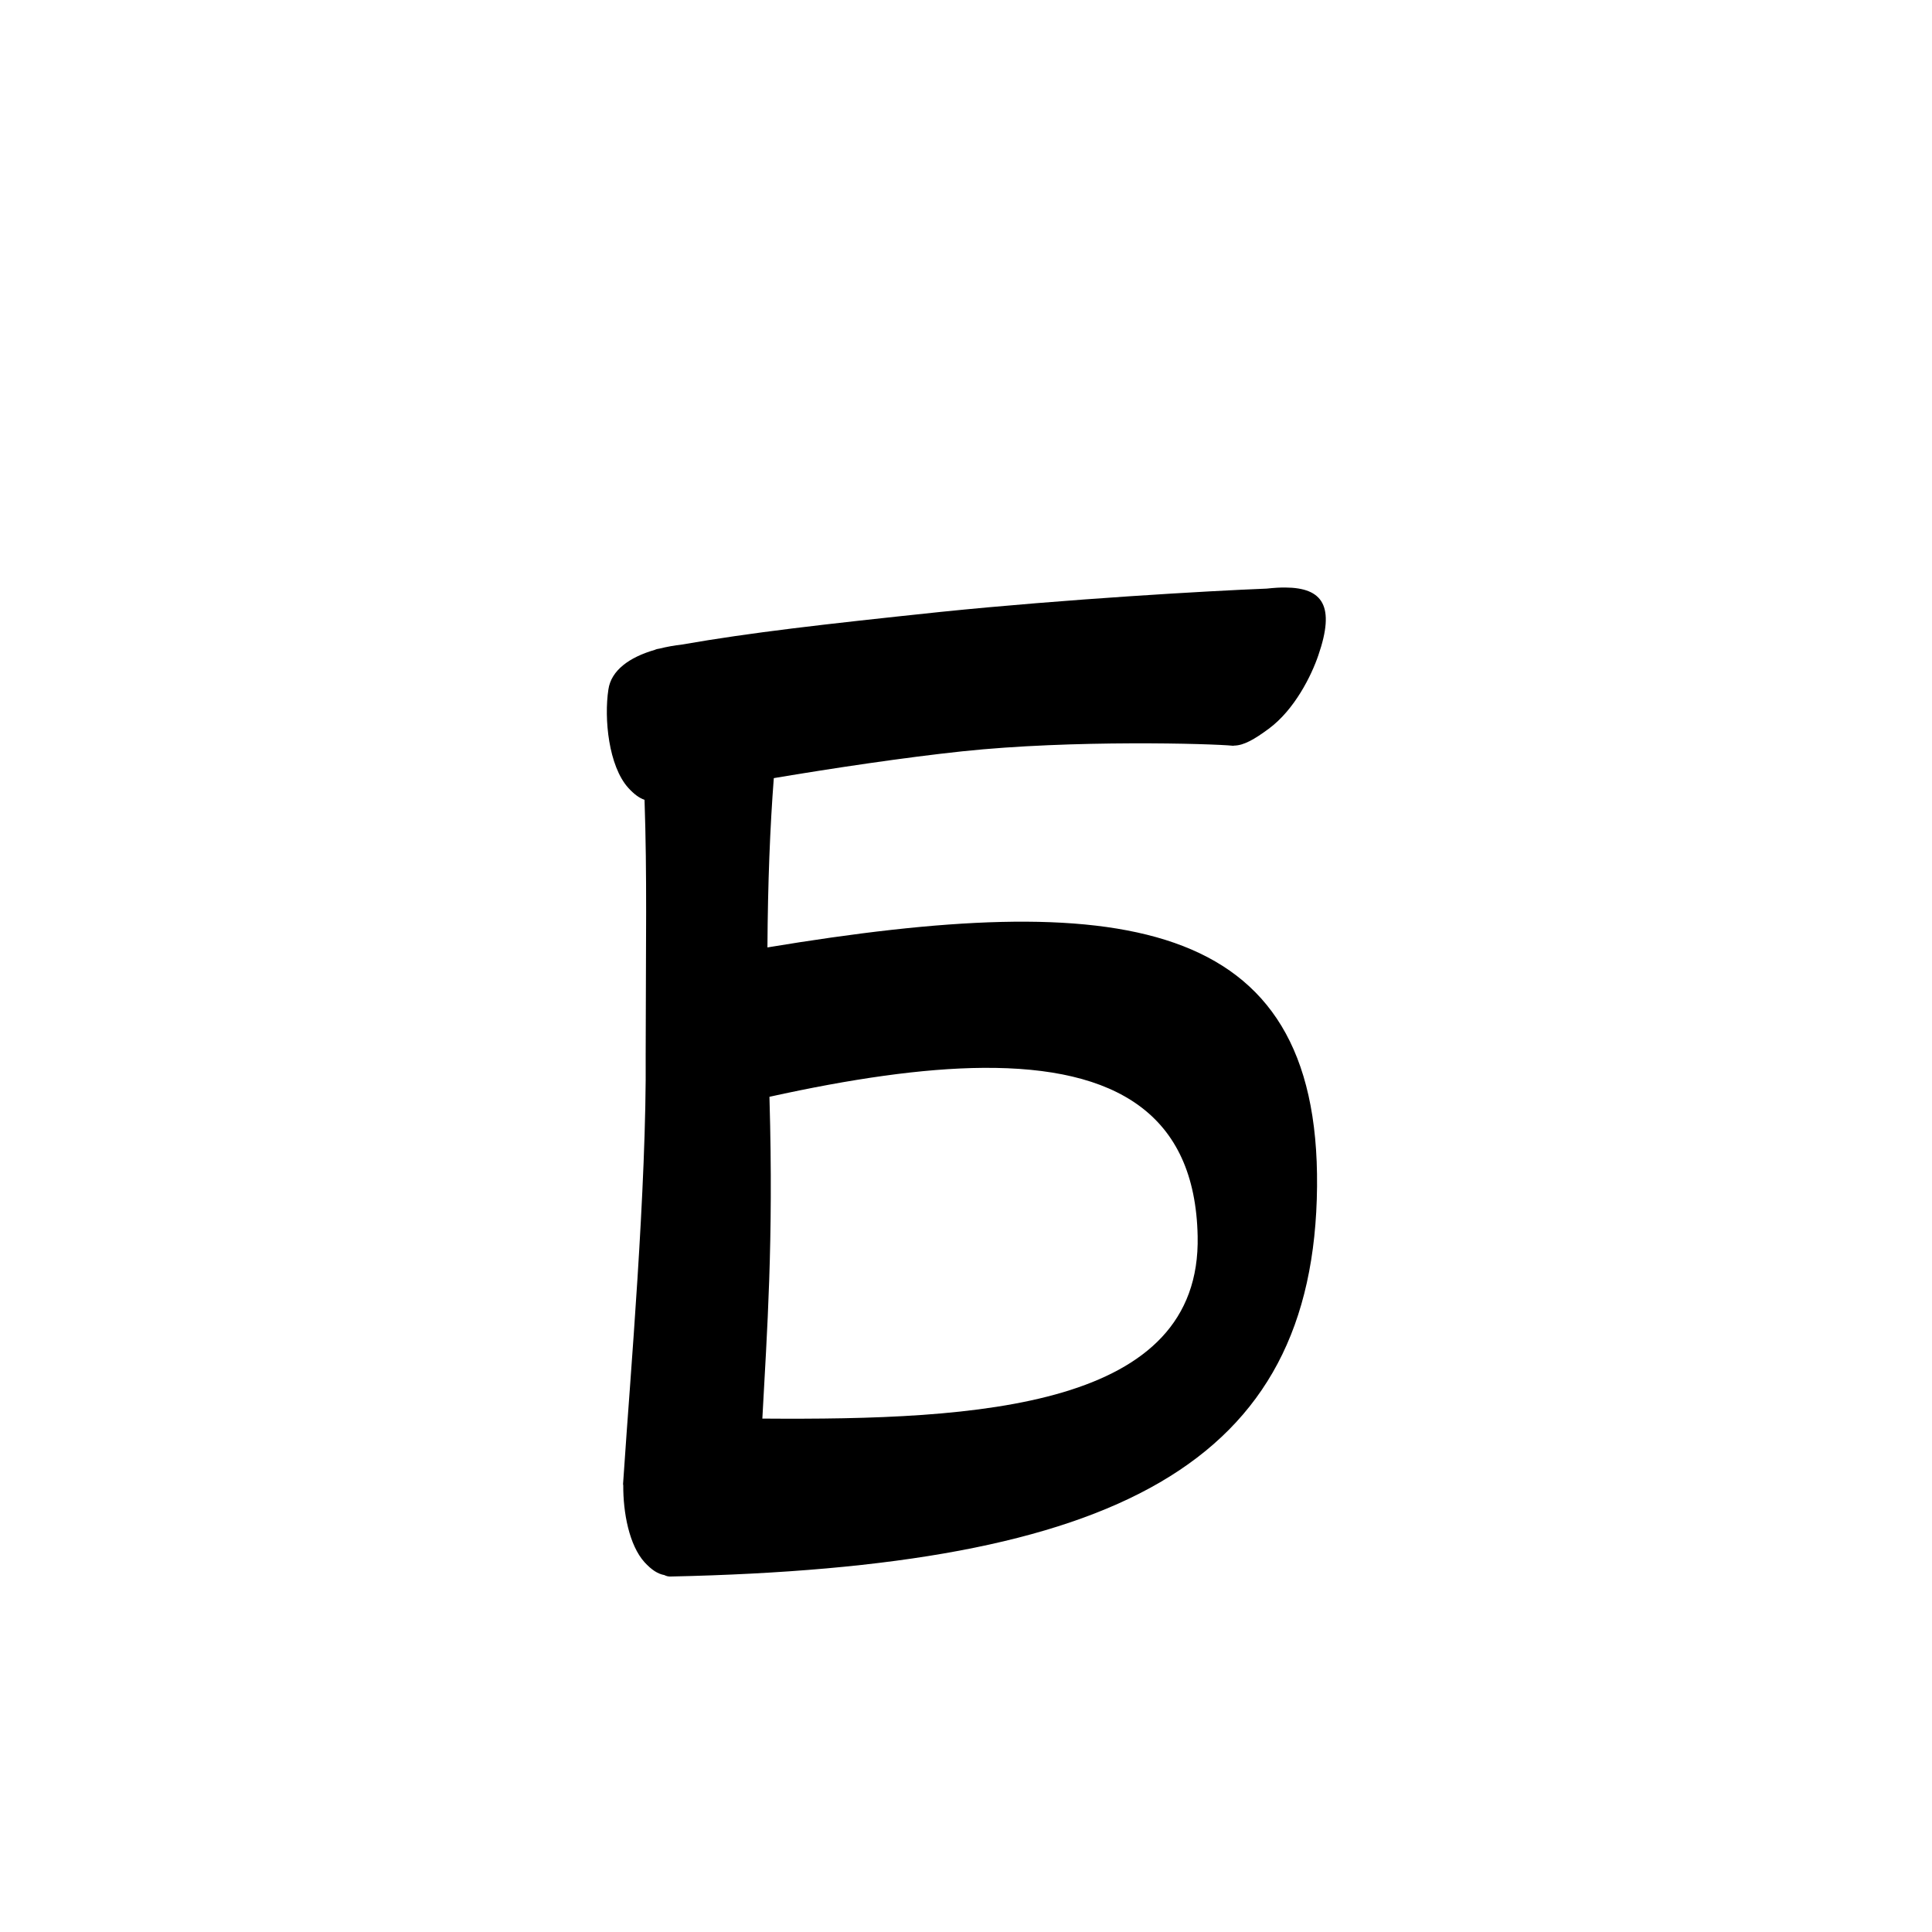 <?xml version="1.0" encoding="UTF-8" standalone="no"?>
<svg
   version="1.2"
   width="100mm"
   height="100mm"
   viewBox="0 0 10000 10000"
   preserveAspectRatio="xMidYMid"
   fill-rule="evenodd"
   stroke-width="28.222"
   stroke-linejoin="round"
   xml:space="preserve"
   id="svg23"
   sodipodi:docname="gobo-caps-0431.svg"
   inkscape:version="1.4 (86a8ad7, 2024-10-11)"
   xmlns:inkscape="http://www.inkscape.org/namespaces/inkscape"
   xmlns:sodipodi="http://sodipodi.sourceforge.net/DTD/sodipodi-0.dtd"
   xmlns="http://www.w3.org/2000/svg"
   xmlns:svg="http://www.w3.org/2000/svg"
   xmlns:ooo="http://xml.openoffice.org/svg/export"><sodipodi:namedview
   id="namedview23"
   pagecolor="#ffffff"
   bordercolor="#000000"
   borderopacity="0.25"
   inkscape:showpageshadow="2"
   inkscape:pageopacity="0.0"
   inkscape:pagecheckerboard="0"
   inkscape:deskcolor="#d1d1d1"
   inkscape:document-units="mm"
   showgrid="false"
   inkscape:zoom="3.0876875"
   inkscape:cx="188.81444"
   inkscape:cy="188.97638"
   inkscape:window-width="2560"
   inkscape:window-height="1369"
   inkscape:window-x="-8"
   inkscape:window-y="-8"
   inkscape:window-maximized="1"
   inkscape:current-layer="svg23" />
 <defs
   class="ClipPathGroup"
   id="defs2">
  
  <clipPath
   id="presentation_clip_path_shrink"
   clipPathUnits="userSpaceOnUse">
   <rect
   x="10"
   y="10"
   width="9980"
   height="9980"
   id="rect2" />
  </clipPath>
 
  
 
   
  
    
   
     
    
      
      
      
      
      
      
      
      
     
       
      
       
      
       
      
       
      
       
      
       
      
       
      
       
      
        
        
       
        
        
       
        
        
       
        
        
       
        
        
       
        
        
       
        
        
       
        
        
       </defs>
 <defs
   class="TextShapeIndex"
   id="defs3">
  <g
   ooo:slide="id1"
   ooo:id-list="id3 id4 id5 id6 id7 id8 id9 id10"
   id="g2" />
 </defs>
 <defs
   class="EmbeddedBulletChars"
   id="defs12">
  <g
   id="bullet-char-template-57356"
   transform="scale(0,-0)">
   <path
   d="M 580,1141 L 1163,571 580,0 -4,571 580,1141 Z"
   id="path3" />
  </g>
  <g
   id="bullet-char-template-57354"
   transform="scale(0,-0)">
   <path
   d="M 8,1128 L 1137,1128 1137,0 8,0 8,1128 Z"
   id="path4" />
  </g>
  <g
   id="bullet-char-template-10146"
   transform="scale(0,-0)">
   <path
   d="M 174,0 L 602,739 174,1481 1456,739 174,0 Z M 1358,739 L 309,1346 659,739 1358,739 Z"
   id="path5" />
  </g>
  <g
   id="bullet-char-template-10132"
   transform="scale(0,-0)">
   <path
   d="M 2015,739 L 1276,0 717,0 1260,543 174,543 174,936 1260,936 717,1481 1274,1481 2015,739 Z"
   id="path6" />
  </g>
  <g
   id="bullet-char-template-10007"
   transform="scale(0,-0)">
   <path
   d="M 0,-2 C -7,14 -16,27 -25,37 L 356,567 C 262,823 215,952 215,954 215,979 228,992 255,992 264,992 276,990 289,987 310,991 331,999 354,1012 L 381,999 492,748 772,1049 836,1024 860,1049 C 881,1039 901,1025 922,1006 886,937 835,863 770,784 769,783 710,716 594,584 L 774,223 C 774,196 753,168 711,139 L 727,119 C 717,90 699,76 672,76 641,76 570,178 457,381 L 164,-76 C 142,-110 111,-127 72,-127 30,-127 9,-110 8,-76 1,-67 -2,-52 -2,-32 -2,-23 -1,-13 0,-2 Z"
   id="path7" />
  </g>
  <g
   id="bullet-char-template-10004"
   transform="scale(0,-0)">
   <path
   d="M 285,-33 C 182,-33 111,30 74,156 52,228 41,333 41,471 41,549 55,616 82,672 116,743 169,778 240,778 293,778 328,747 346,684 L 369,508 C 377,444 397,411 428,410 L 1163,1116 C 1174,1127 1196,1133 1229,1133 1271,1133 1292,1118 1292,1087 L 1292,965 C 1292,929 1282,901 1262,881 L 442,47 C 390,-6 338,-33 285,-33 Z"
   id="path8" />
  </g>
  <g
   id="bullet-char-template-9679"
   transform="scale(0,-0)">
   <path
   d="M 813,0 C 632,0 489,54 383,161 276,268 223,411 223,592 223,773 276,916 383,1023 489,1130 632,1184 813,1184 992,1184 1136,1130 1245,1023 1353,916 1407,772 1407,592 1407,412 1353,268 1245,161 1136,54 992,0 813,0 Z"
   id="path9" />
  </g>
  <g
   id="bullet-char-template-8226"
   transform="scale(0,-0)">
   <path
   d="M 346,457 C 273,457 209,483 155,535 101,586 74,649 74,723 74,796 101,859 155,911 209,963 273,989 346,989 419,989 480,963 531,910 582,859 608,796 608,723 608,648 583,586 532,535 482,483 420,457 346,457 Z"
   id="path10" />
  </g>
  <g
   id="bullet-char-template-8211"
   transform="scale(0,-0)">
   <path
   d="M -4,459 L 1135,459 1135,606 -4,606 -4,459 Z"
   id="path11" />
  </g>
  <g
   id="bullet-char-template-61548"
   transform="scale(0,-0)">
   <path
   d="M 173,740 C 173,903 231,1043 346,1159 462,1274 601,1332 765,1332 928,1332 1067,1274 1183,1159 1299,1043 1357,903 1357,740 1357,577 1299,437 1183,322 1067,206 928,148 765,148 601,148 462,206 346,322 231,437 173,577 173,740 Z"
   id="path12" />
  </g>
 </defs>
 
 <path
   id="path13"
   d="M 6651.997 3040.951 C 6638.924 3040.878 6625.268 3041.235 6611.018 3041.985 C 6592.544 3043.048 6574.32 3044.713 6556.241 3046.636 C 6257.765 3058.346 5515.137 3101.188 4871.02 3166.99 C 4251.549 3232.245 3888.54 3273.713 3530.637 3336.024 C 3490.111 3340.751 3451.024 3347.746 3414.21 3357.004 C 3410.459 3357.707 3406.753 3358.311 3402.996 3359.02 C 3398.181 3359.954 3393.49 3361.637 3388.889 3363.774 C 3258.973 3401.368 3163.074 3469.168 3149.007 3568.981 C 3126.007 3718.981 3149.998 3964.994 3251.998 4077.994 C 3281.369 4110.425 3308.576 4130.442 3336.075 4139.851 C 3349.449 4536.451 3342.844 4859.698 3342.018 5455.998 C 3347.786 6146.197 3260.57 7142.259 3229.725 7612.869 C 3228.445 7625.852 3227.525 7639.39 3226.883 7653.28 C 3226.435 7660.397 3225.439 7673.17 3225.023 7679.996 C 3224.863 7682.89 3225.447 7685.468 3226.005 7688.058 C 3225.089 7828.896 3256.453 7997.866 3336.024 8086.018 C 3372.157 8125.504 3404.806 8146.623 3438.602 8152.526 C 3448.899 8157.966 3460.024 8160.655 3471.984 8160.019 C 5778.984 8110.019 6804 7582.02 6817 6141.02 C 6829.748 4728.904 5783.656 4603.603 3972.212 4903.835 C 3974.251 4570.226 3985.825 4278.759 4005.182 4027.558 C 4315.166 3975.422 4680.36 3920.92 4979.024 3889.013 C 5551.024 3828.013 6274.988 3849.023 6381.988 3860.023 C 6383.835 3860.195 6385.972 3859.518 6387.982 3859.196 C 6438.565 3858.444 6493.62 3826.223 6566.989 3772.018 C 6700.989 3673.018 6787.976 3497.008 6823.976 3391.008 C 6911.164 3137.883 6848.092 3042.05 6651.997 3040.951 z M 5089.819 5527.208 C 5776.112 5522.49 6185.876 5765.382 6199.001 6398.007 C 6218.314 7286.378 5070.195 7351.037 3945.909 7342.601 C 3970.192 6889.088 4004.09 6428.847 3983.013 5692.004 C 3982.847 5686.861 3982.813 5682.146 3982.651 5677.018 C 4401.622 5584.585 4775.387 5529.369 5089.819 5527.208 z " />
   
  
</svg>
